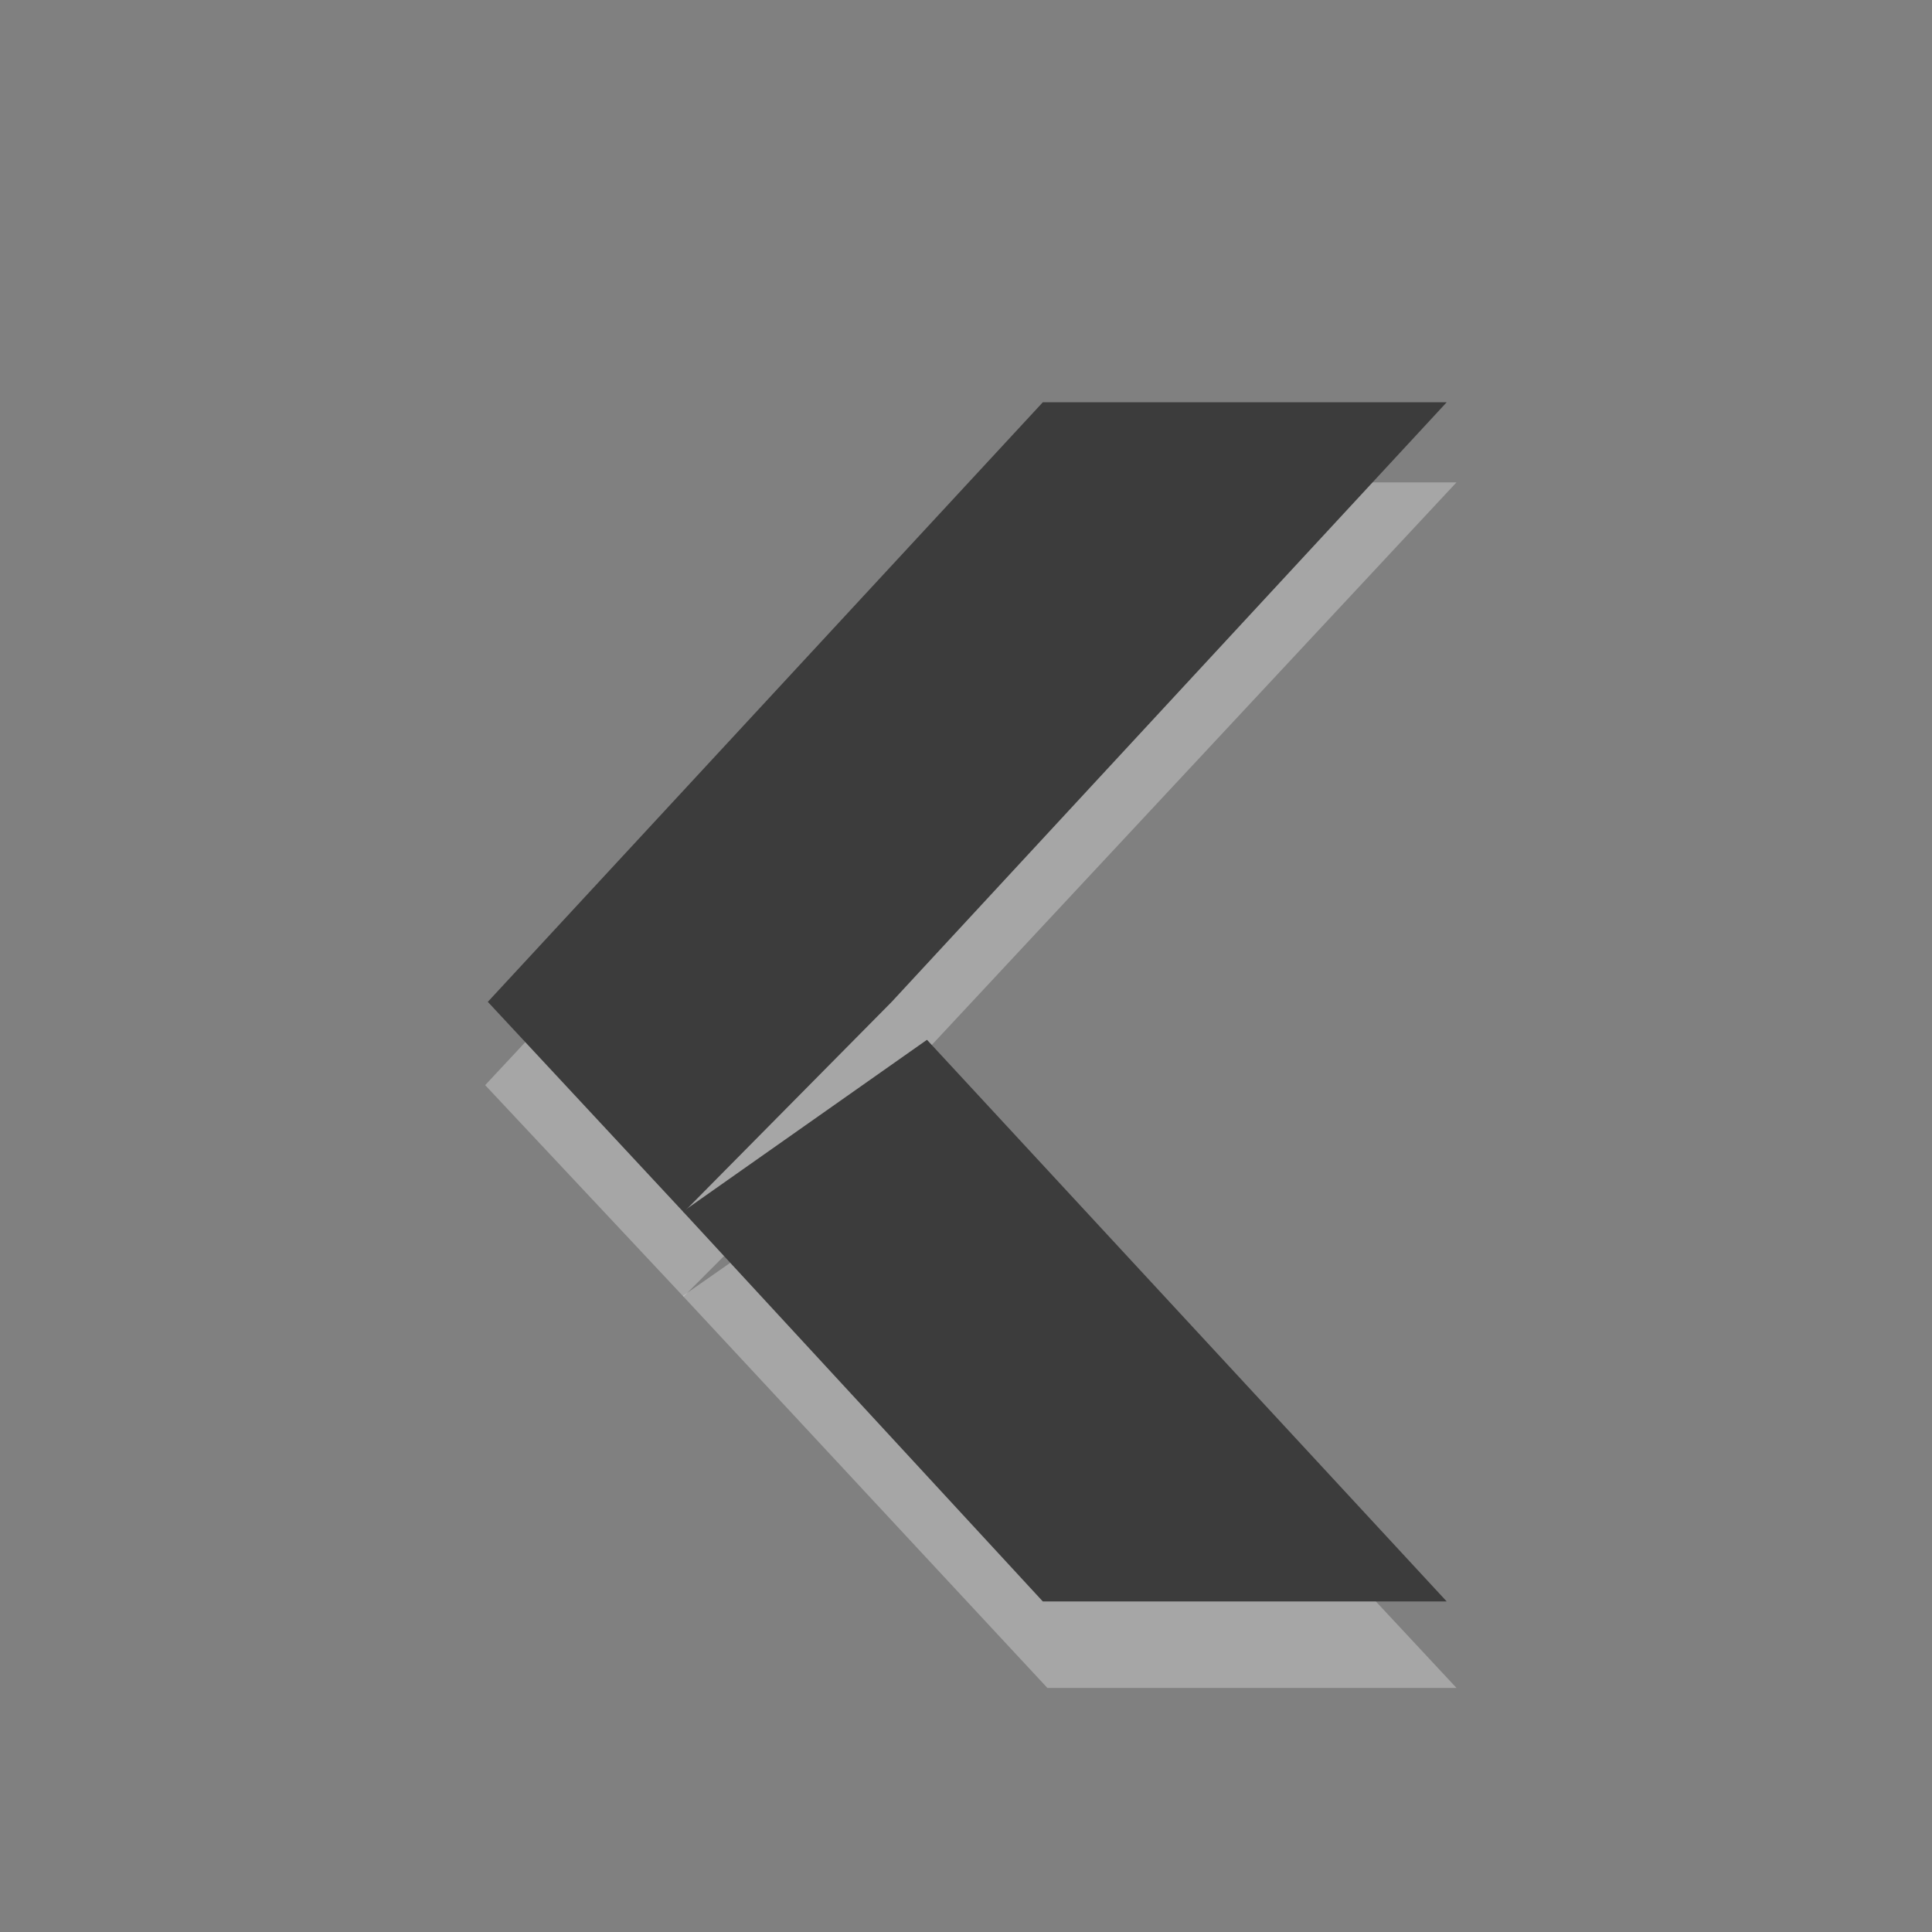 <?xml version="1.0" encoding="UTF-8" standalone="no"?>
<svg
   xmlns:dc="http://purl.org/dc/elements/1.1/"
   xmlns:cc="http://creativecommons.org/ns#"
   xmlns:rdf="http://www.w3.org/1999/02/22-rdf-syntax-ns#"
   xmlns:svg="http://www.w3.org/2000/svg"
   xmlns="http://www.w3.org/2000/svg"
   version="1.1"
   width="24"
   height="24"
   id="svg6001">
  <rect width="100%" height="100%" fill="#808080" stroke="none"/>
  <defs
     id="defs6003" />
  <g
     transform="translate(5,4)"
     id="layer1">
    <g
       transform="matrix(0.079,0,0,0.078,-3.871,-3.156)"
       id="g4942-8"
       style="display:inline;enable-background:new">
      <path
         d="m 150.403,258 64.334,0 -82.786,-89.924 -38.872,27.494 z"
         id="rect4985-3"
         style="color:#000000;display:inline;overflow:visible;visibility:visible;opacity:0.3;fill:#ffffff;fill-opacity:1;fill-rule:nonzero;stroke:none;stroke-width:1;marker:none;enable-background:new" />
      <path
         d="m 150.403,66 64.334,0 -88.403,96 L 93.19,195.688 62,162 Z"
         id="rect4985-6-3"
         style="color:#000000;display:inline;overflow:visible;visibility:visible;opacity:0.3;fill:#ffffff;fill-opacity:1;fill-rule:nonzero;stroke:none;stroke-width:1;marker:none;enable-background:new" />
    </g>
    <g
       transform="matrix(1.164,0,0,1.158,256.197,-340.577)"
       id="g5552"
       style="display:inline;enable-background:new">
      <g
         transform="matrix(0.067,0,0,0.067,-223.344,290.547)"
         id="g4942"
         style="display:inline;enable-background:new">
        <path
           d="m 150.403,258 64.334,0 -82.786,-89.924 -38.872,27.494 z"
           id="rect4985"
           style="color:#000000;display:inline;overflow:visible;visibility:visible;fill:#3c3c3c;fill-opacity:1;fill-rule:nonzero;stroke:none;stroke-width:1;marker:none;enable-background:new" />
        <path
           d="m 150.403,66 64.334,0 -88.403,96 L 93.19,195.688 62,162 Z"
           id="rect4985-6"
           style="color:#000000;display:inline;overflow:visible;visibility:visible;fill:#3c3c3c;fill-opacity:1;fill-rule:nonzero;stroke:none;stroke-width:1;marker:none;enable-background:new" />
      </g>
    </g>
  </g>
</svg>
